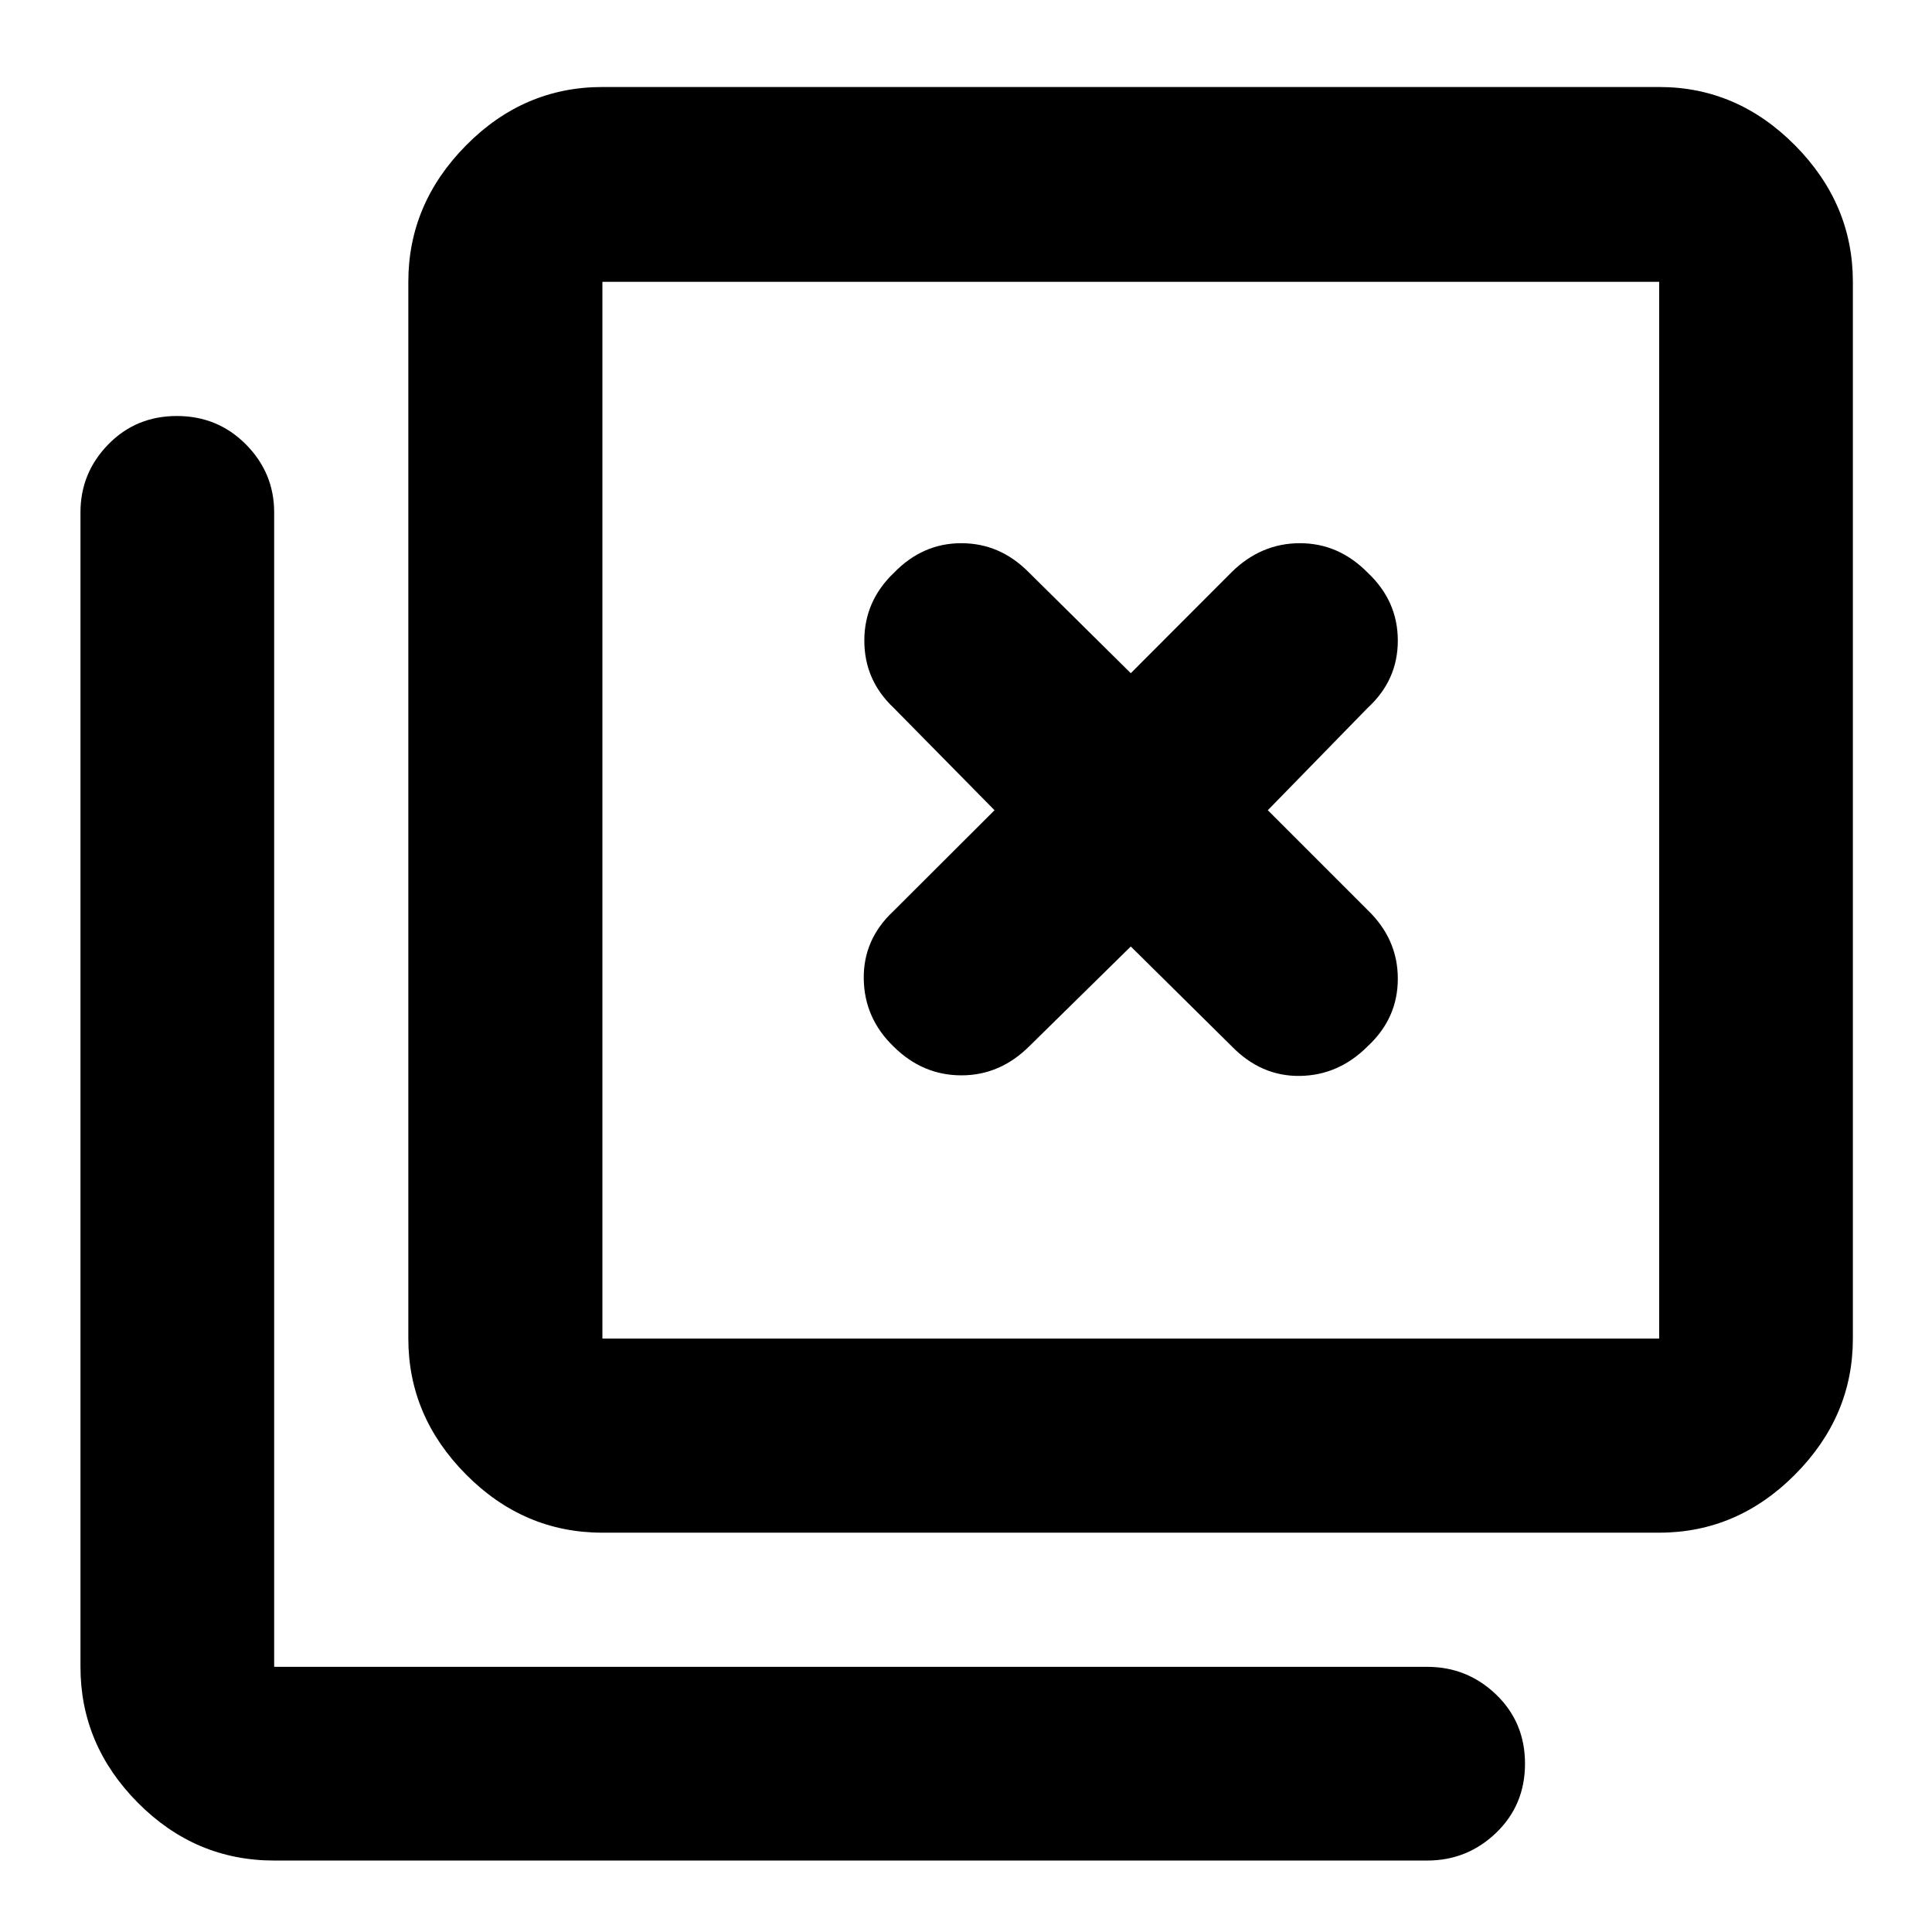 <svg xmlns="http://www.w3.org/2000/svg" height="40" viewBox="0 96 960 960" width="40"><path d="M299.333 857.58q-39.068 0-67.751-28.896-28.684-28.896-28.684-67.539V236.043q0-38.798 28.684-67.805 28.683-29.006 67.751-29.006h525.102q38.798 0 67.522 29.006 28.724 29.007 28.724 67.805v525.102q0 38.643-28.724 67.539t-67.522 28.896H299.333Zm0-96.435h525.102V236.043H299.333v525.102ZM136.232 1020.49q-39.223 0-67.735-28.722-28.511-28.724-28.511-67.522V350.593q0-19.595 13.779-33.739 13.779-14.145 34.115-14.145 20.337 0 34.345 14.145 14.007 14.144 14.007 33.739v573.653h572.986q19.878 0 34.214 13.791 14.337 13.791 14.337 34.326 0 20.536-14.337 34.337-14.336 13.79-34.214 13.79H136.232Zm163.101-784.447v525.102-525.102Zm212.261 379.696 50.29-49.435 50.188 49.623q14.599 14.971 33.857 14.689 19.259-.283 33.665-14.732 14.971-13.884 14.971-33.572 0-19.689-14.971-34.095l-49.623-49.623 49.623-50.855q14.971-13.739 14.971-33.427 0-19.689-14.971-33.761-14.406-14.638-33.665-14.638-19.258 0-33.857 14.304l-50.188 50.29-50.855-50.29q-14.222-14.304-33.386-14.304-19.165 0-33.382 14.638-14.783 14.072-14.783 33.761 0 19.688 14.594 33.427l50.102 50.855-50.29 50.189q-14.971 14.029-14.689 33.623.283 19.594 14.877 33.666 14.406 14.261 33.665 14.261 19.258 0 33.857-14.594Z"/></svg>